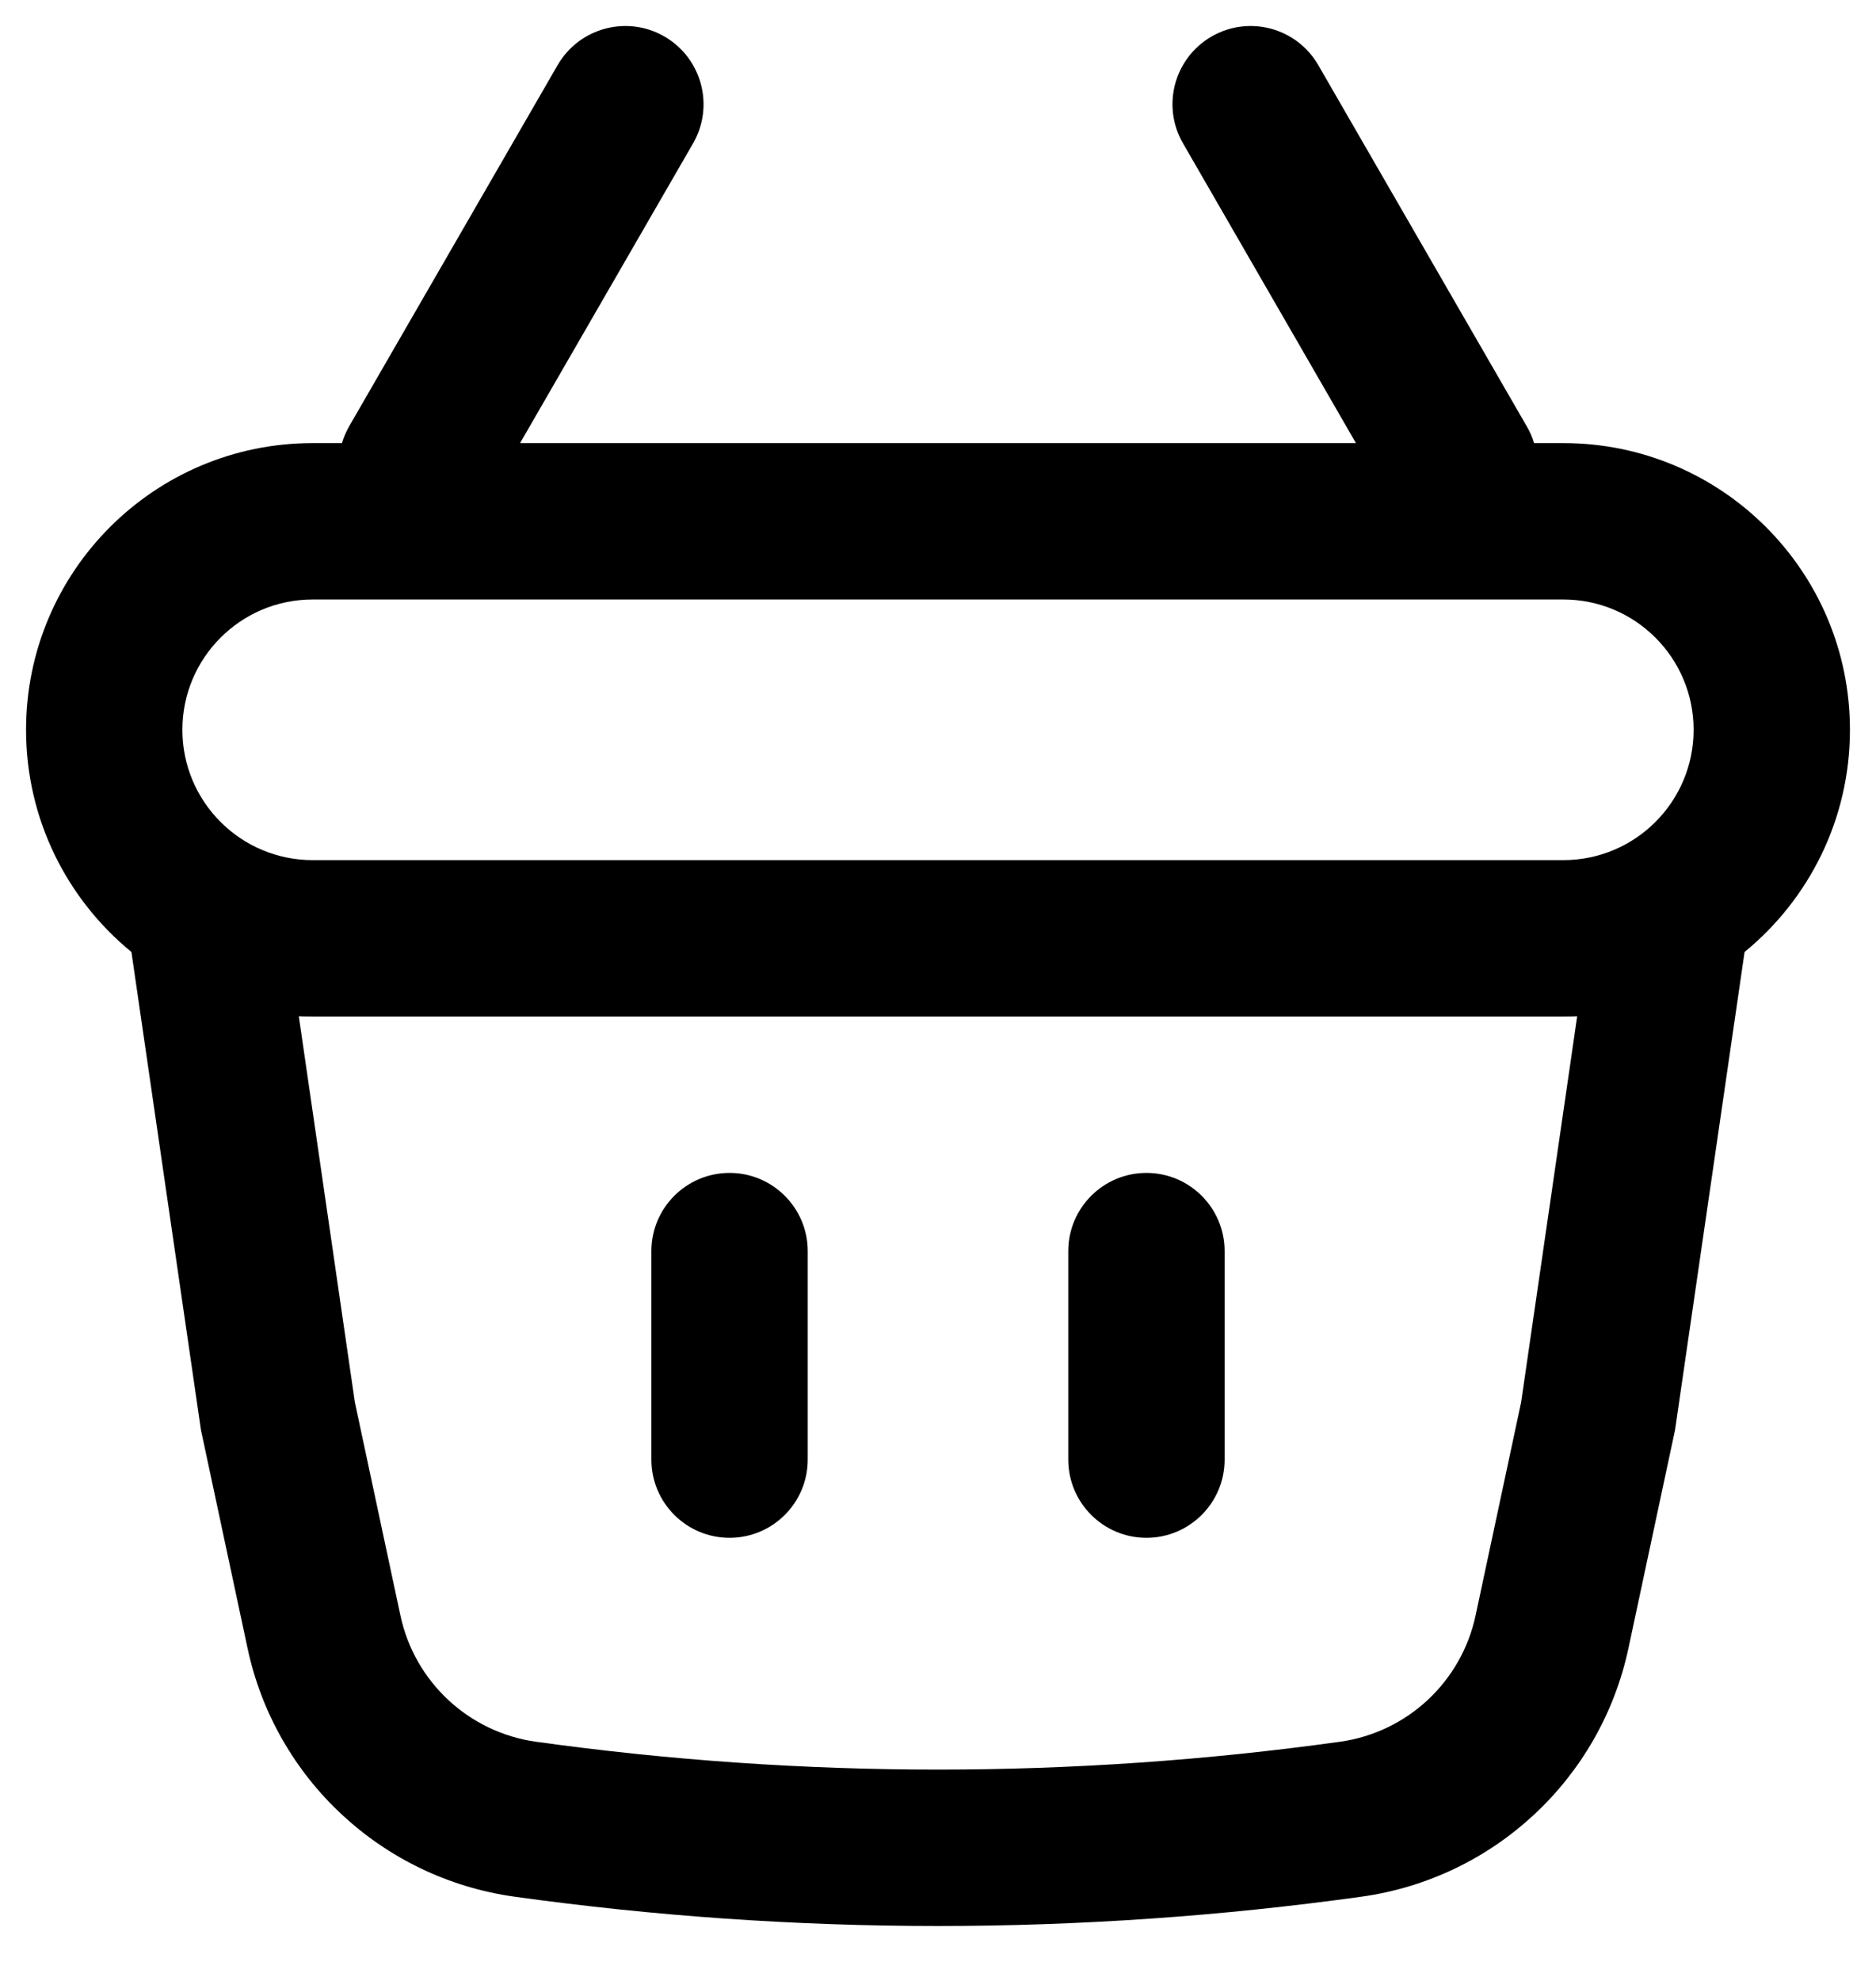 <svg width="18" height="19" viewBox="0 0 18 19" fill="none" xmlns="http://www.w3.org/2000/svg">
<path d="M7 11.25C7.414 11.25 7.75 11.586 7.75 12V14C7.75 14.414 7.414 14.75 7 14.75C6.586 14.75 6.25 14.414 6.25 14V12C6.25 11.586 6.586 11.25 7 11.25Z" fill="black"/>
<path d="M11.75 12C11.75 11.586 11.414 11.25 11 11.25C10.586 11.25 10.25 11.586 10.25 12V14C10.25 14.414 10.586 14.75 11 14.75C11.414 14.75 11.75 14.414 11.75 14V12Z" fill="black"/>
<path fill-rule="evenodd" clip-rule="evenodd" d="M6.65 1.375C6.857 1.016 6.734 0.558 6.375 0.35C6.016 0.143 5.558 0.266 5.35 0.625L3.35 4.089C3.321 4.141 3.297 4.195 3.281 4.25H3C1.481 4.25 0.25 5.481 0.25 7C0.25 7.859 0.644 8.626 1.261 9.131L1.928 13.715L2.375 15.808C2.642 17.062 3.666 18.015 4.936 18.192C7.632 18.567 10.367 18.567 13.064 18.192C14.334 18.015 15.358 17.062 15.625 15.808L16.072 13.715L16.739 9.131C17.356 8.626 17.75 7.859 17.75 7C17.75 5.481 16.519 4.25 15 4.25H14.719C14.703 4.195 14.68 4.141 14.649 4.089L12.649 0.625C12.442 0.266 11.984 0.143 11.625 0.35C11.266 0.558 11.143 1.016 11.351 1.375L13.01 4.25H4.99L6.65 1.375ZM15.133 9.747C15.089 9.749 15.045 9.75 15 9.75H3C2.955 9.75 2.911 9.749 2.867 9.747L3.405 13.45L3.842 15.495C3.978 16.132 4.498 16.616 5.143 16.706C7.702 17.062 10.298 17.062 12.857 16.706C13.502 16.616 14.022 16.132 14.158 15.495L14.595 13.45L15.133 9.747ZM1.75 7C1.75 6.31 2.31 5.75 3 5.75H15C15.69 5.75 16.25 6.31 16.25 7C16.25 7.69 15.69 8.25 15 8.25H3C2.31 8.25 1.75 7.69 1.75 7Z" fill="black"/>
</svg>
